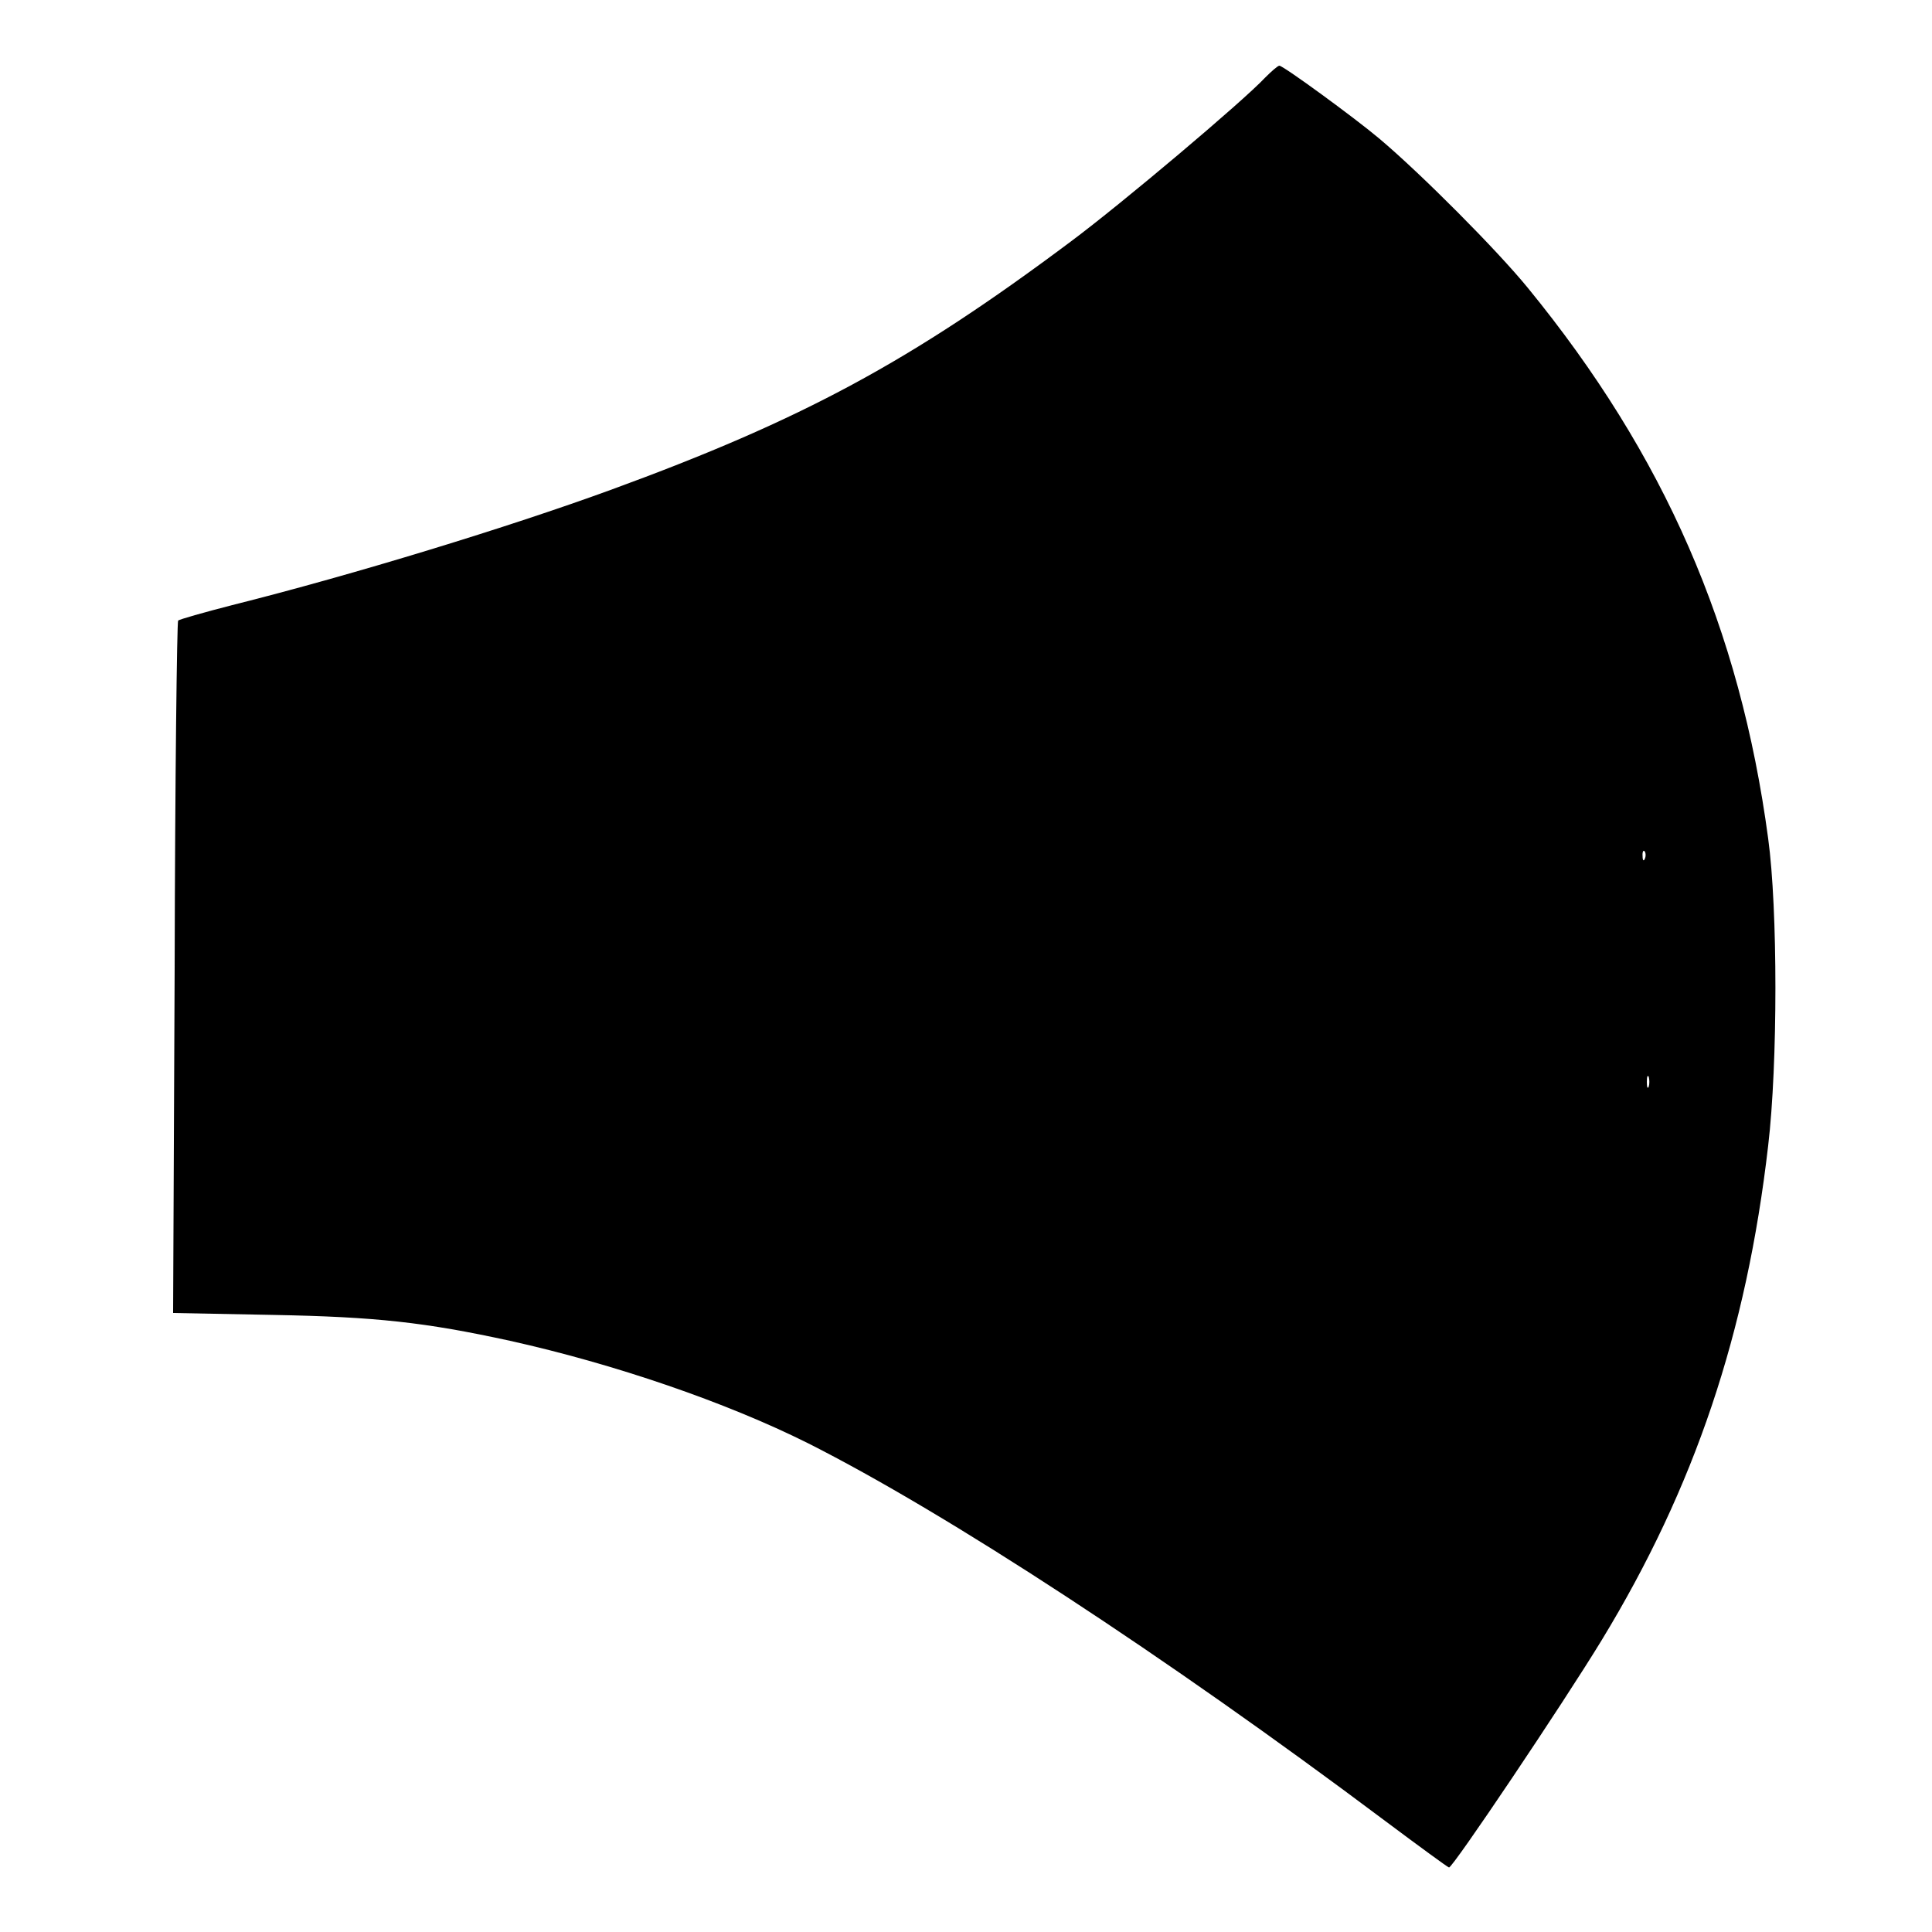 <?xml version="1.0" standalone="no"?>
<!DOCTYPE svg PUBLIC "-//W3C//DTD SVG 20010904//EN"
 "http://www.w3.org/TR/2001/REC-SVG-20010904/DTD/svg10.dtd">
<svg version="1.0" xmlns="http://www.w3.org/2000/svg"
 width="400" height="400" viewBox="0 0 456 500"
 preserveAspectRatio="xMidYMid meet">

<g transform="translate(0,500) scale(0.1,-0.1)"
fill="#000000" stroke="none">
<path d="M3054 4799 c-57 -61 -371 -326 -504 -425 -413 -309 -692 -460 -1190
-642 -263 -96 -664 -219 -979 -298 -74 -19 -137 -37 -140 -40 -3 -3 -8 -408
-9 -899 l-4 -893 259 -5 c266 -5 393 -19 613 -67 270 -60 559 -159 771 -265
359 -181 925 -551 1493 -977 87 -65 162 -120 166 -121 9 -2 295 424 395 588
241 396 375 795 431 1280 25 212 25 612 0 795 -73 544 -268 992 -622 1425 -80
98 -276 295 -384 386 -64 54 -249 189 -259 189 -4 0 -20 -14 -37 -31z m983
-2021 c-3 -8 -6 -5 -6 6 -1 11 2 17 5 13 3 -3 4 -12 1 -19z m10 -590 c-3 -7
-5 -2 -5 12 0 14 2 19 5 13 2 -7 2 -19 0 -25z"/>
</g>
</svg>
